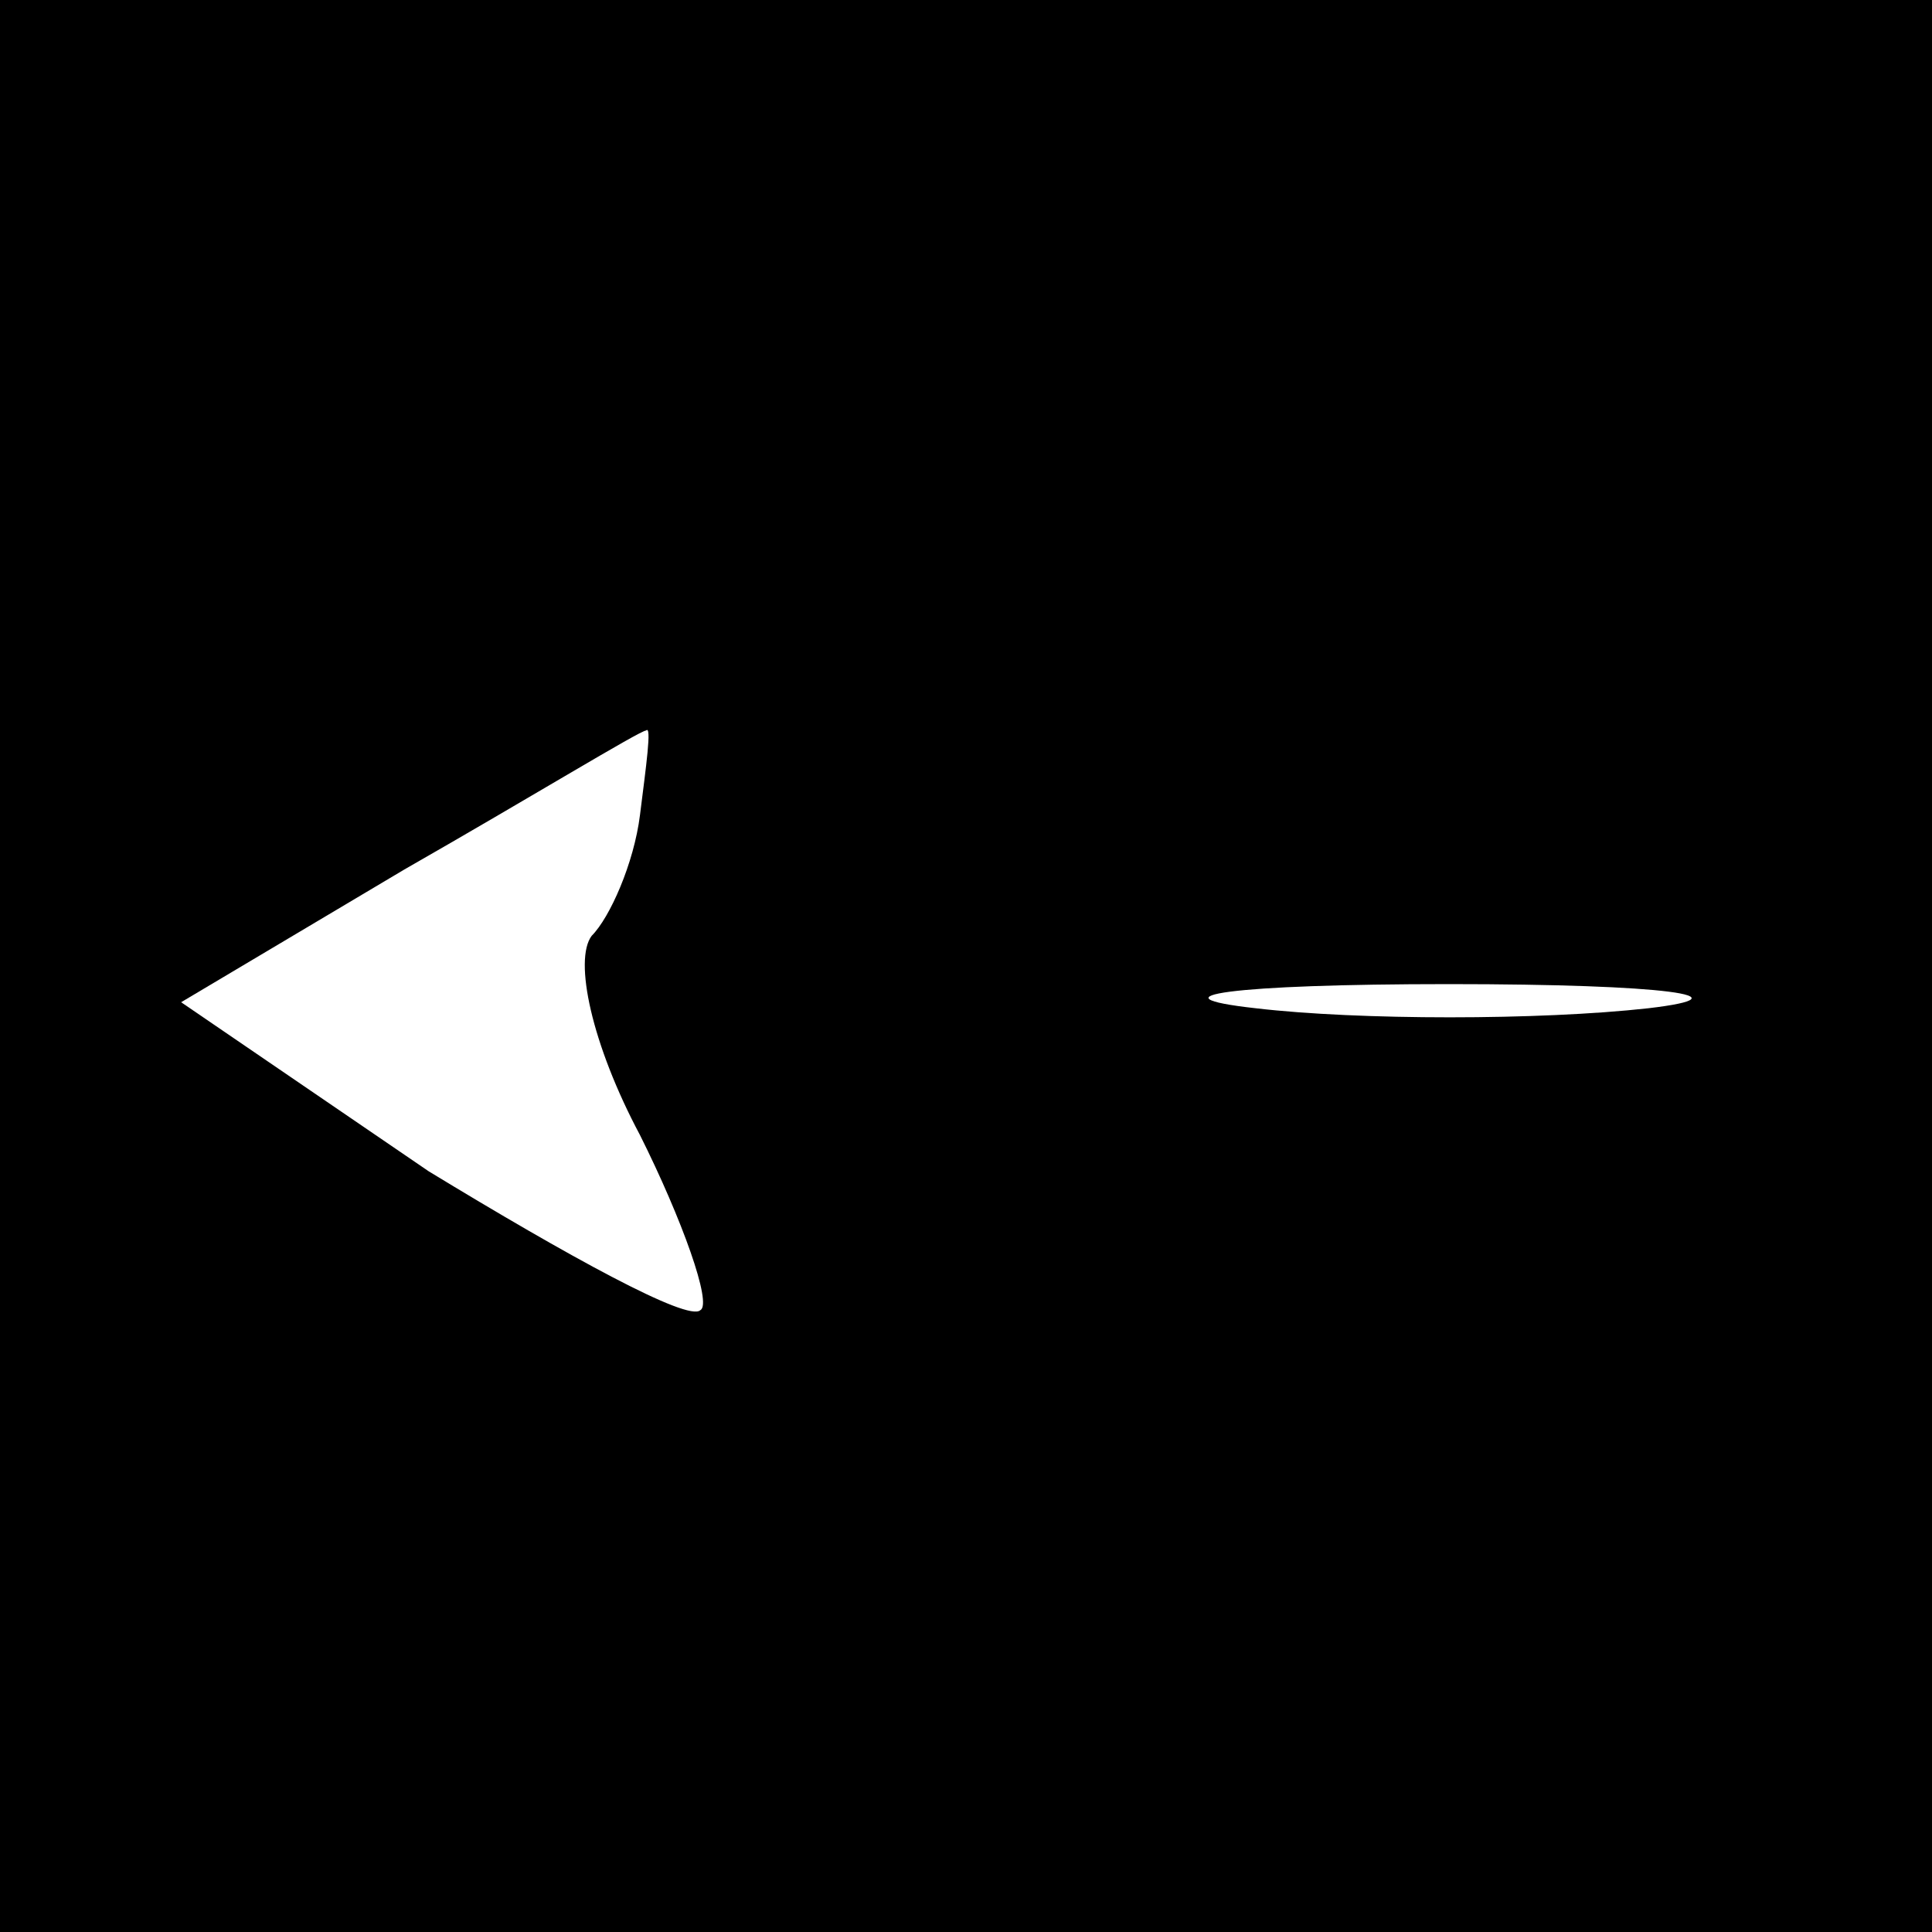 <?xml version="1.0" standalone="no"?>
<!DOCTYPE svg PUBLIC "-//W3C//DTD SVG 20010904//EN"
 "http://www.w3.org/TR/2001/REC-SVG-20010904/DTD/svg10.dtd">
<svg version="1.0" xmlns="http://www.w3.org/2000/svg"
 width="32pt" height="32pt" viewBox="0 0 32 32"
 preserveAspectRatio="xMidYMid meet">
<rect x="0" y="0" width="32" height="32" fill="#808080" stroke="none"/>
<g transform="translate(0,32) scale(0.1,-0.1)"
fill="#000000" stroke="none">
<path fill="#000000" stroke="none" d="M0 160 l0 -160 160 0 160 0 0 160 0
160 -160 0 -160 0 0 -160z"/>
<path fill="#ffffff" stroke="none" d="M106 185 c-1 -8 -5 -17 -8 -20 -3 -4 0
-18 8 -33 7 -14 12 -28 10 -29 -2 -2 -22 9 -45 23 l-41 28 37 22 c21 12 39 23
40 23 1 1 0 -6 -1 -14z"/>
<path fill="#ffffff" stroke="none" d="M273 153 c-18 -2 -48 -2 -65 0 -18 2
-4 4 32 4 36 0 50 -2 33 -4z"/>
</g>
</svg>
